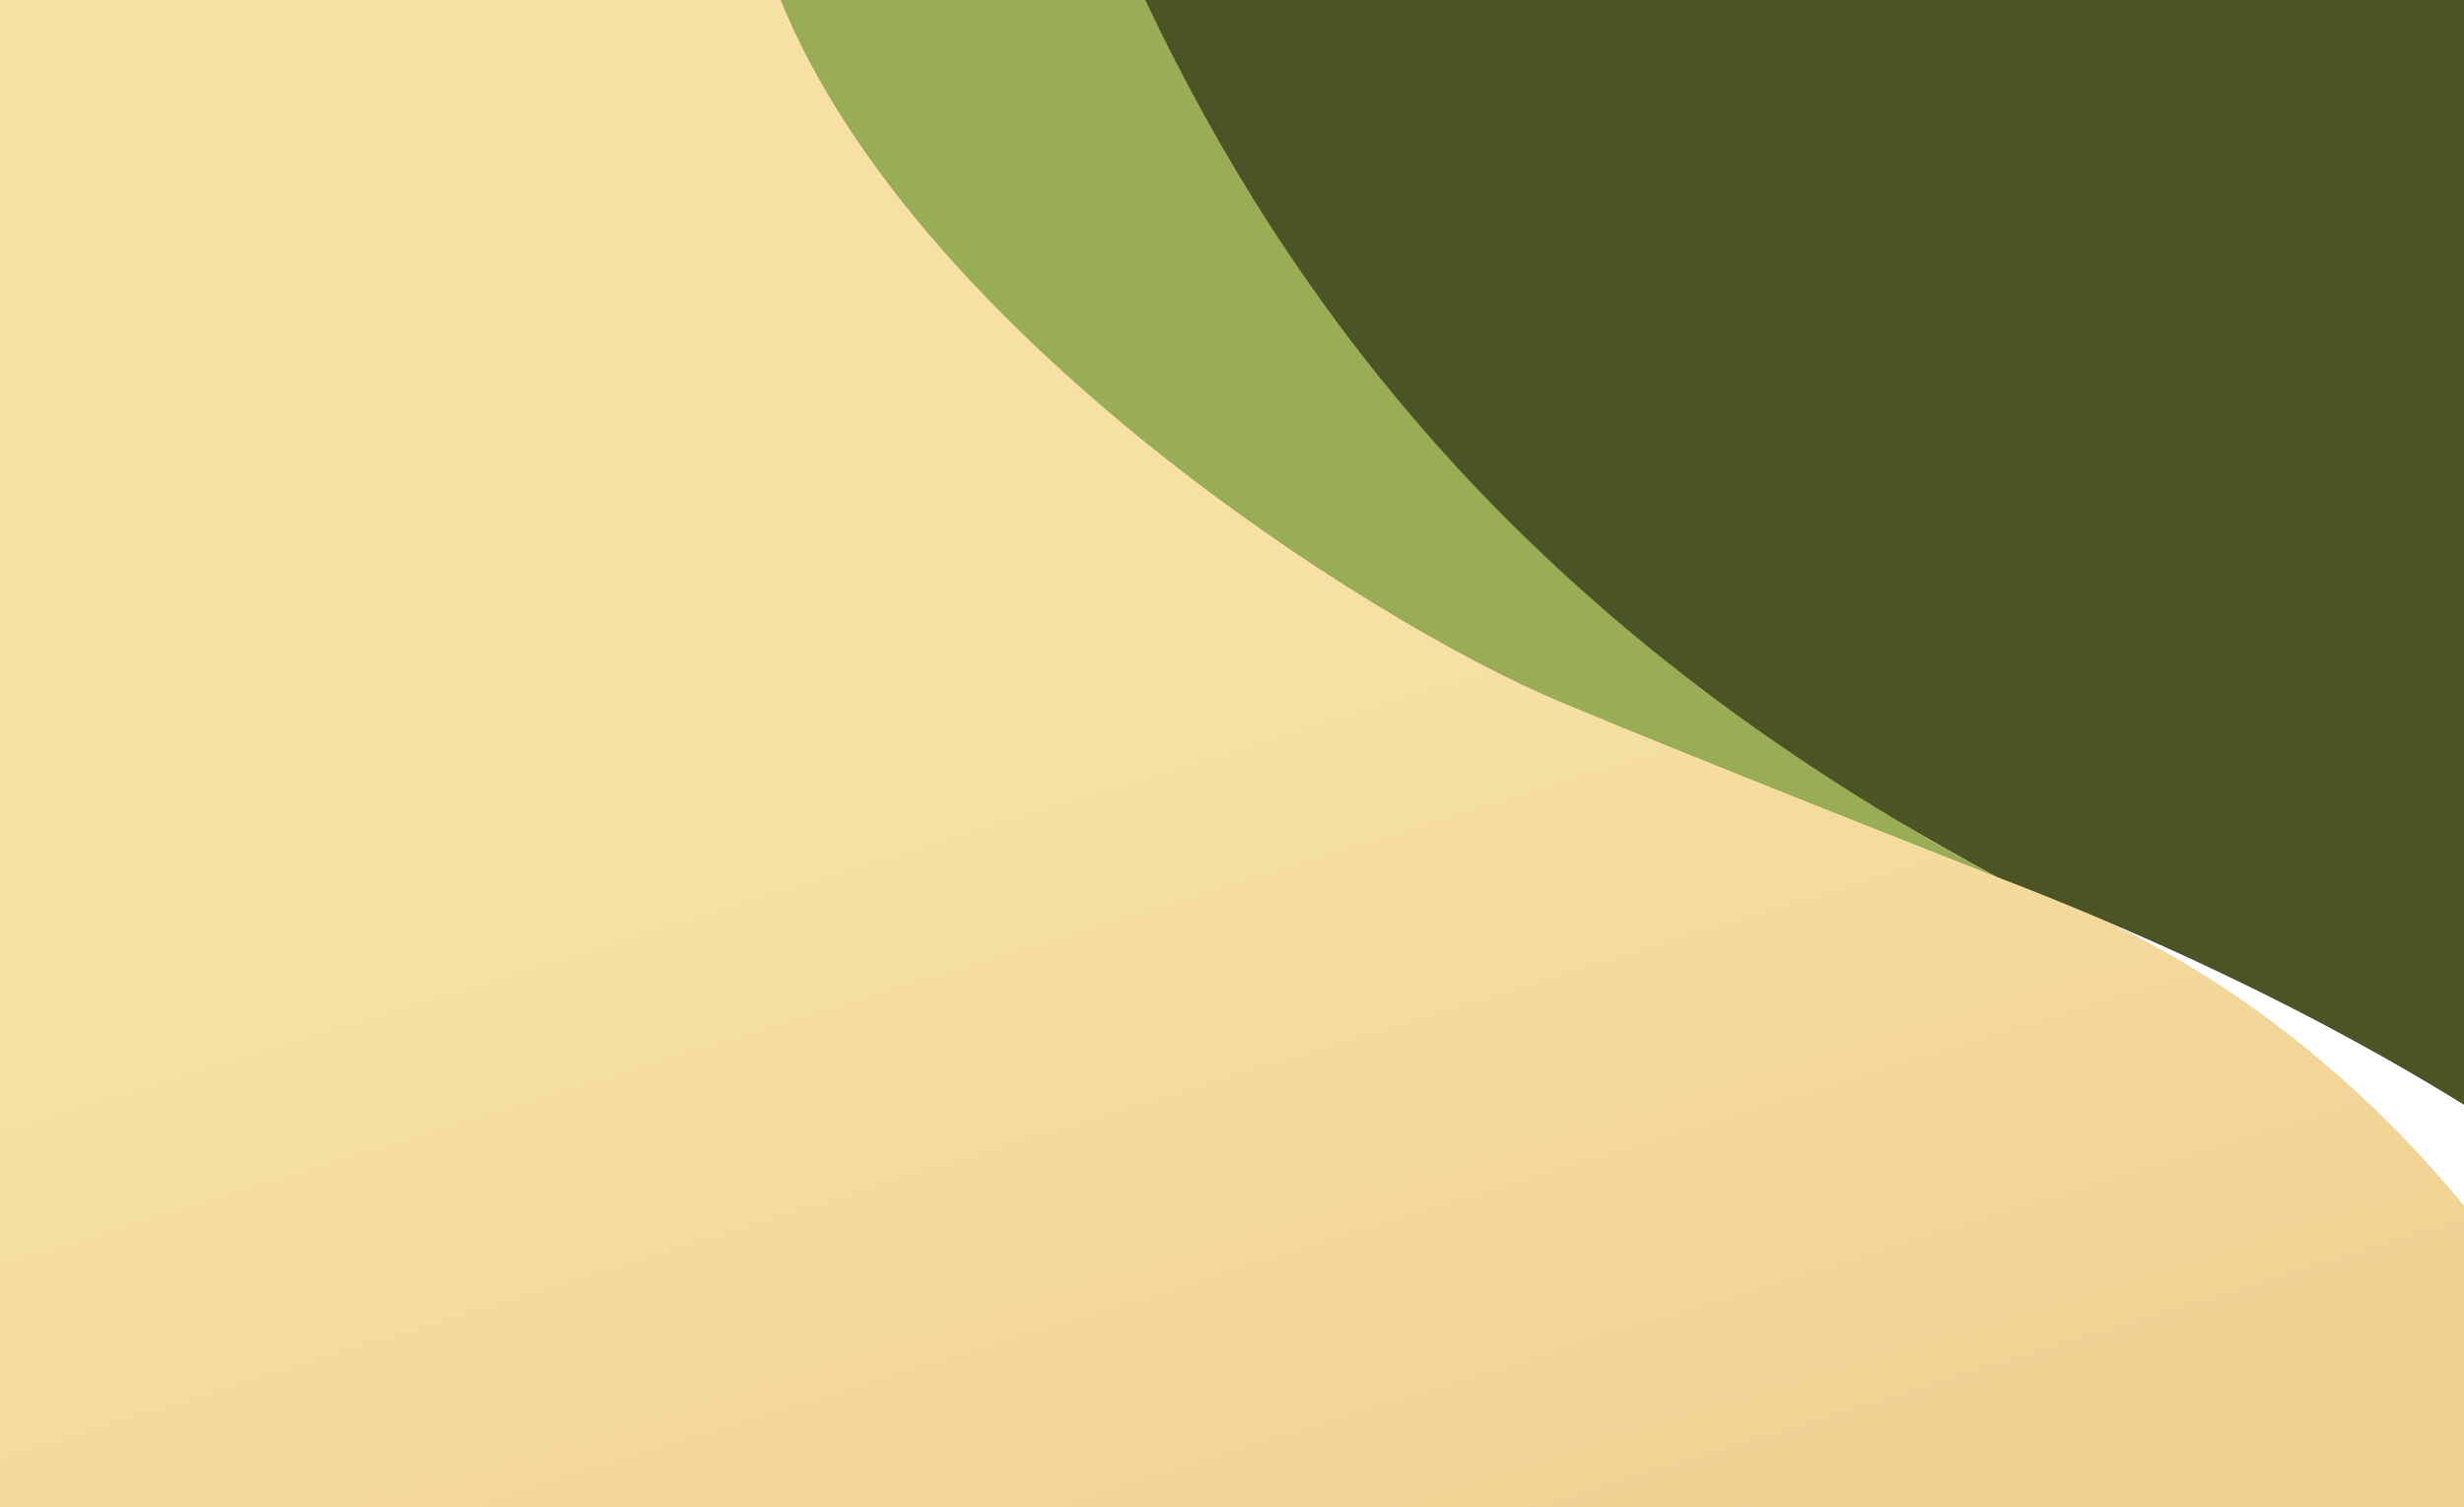 <svg xmlns="http://www.w3.org/2000/svg" xmlns:xlink="http://www.w3.org/1999/xlink" viewBox="0 0 1084.09 662.96"><rect x="0" y="0" width="1084.09" height="662.96" fill="#808080" stroke="none"/><defs><style>.cls-1{fill:url(#linear-gradient);}.cls-2{fill:url(#linear-gradient-2);}.cls-3{fill:#fff;}.cls-4{fill:#98ad55;}.cls-5{fill:#4c5324;}</style><linearGradient id="linear-gradient" x1="-1178" y1="331.48" x2="2426.04" y2="331.48" gradientUnits="userSpaceOnUse"><stop offset="0" stop-color="#f0d192"/><stop offset="1" stop-color="#f6e0a4"/></linearGradient><linearGradient id="linear-gradient-2" x1="584.13" y1="732.68" x2="463.4" y2="342.64" xlink:href="#linear-gradient"/></defs><g id="Layer_2" data-name="Layer 2"><g id="Layer_2-2" data-name="Layer 2"><path class="cls-1" d="M925.69,404.85q-22.87-9.74-46.84-18.94-23.42-12.53-45.22-25.62,22.08,13.9,45.22,25.62s-131.29-51.58-192-77C601.3,273.08,402.77,145.66,343.51,0H0V663H1084.09V530.48C1044.7,483,992.8,436.73,925.69,404.85Z"/><path class="cls-2" d="M925.69,404.85q-22.87-9.74-46.84-18.94-23.42-12.53-45.22-25.62,22.08,13.9,45.22,25.62s-131.29-51.58-192-77C601.3,273.08,402.77,145.66,343.51,0H0V663H1084.09V530.48C1044.7,483,992.8,436.73,925.69,404.85Z"/><path class="cls-3" d="M1084.09,530.48V486c-46.6-28.81-99.77-56.2-158.4-81.12C992.8,436.73,1044.7,483,1084.09,530.48Z"/><path class="cls-4" d="M686.81,308.89c60.75,25.44,192,77,192,77q-23.15-11.69-45.22-25.62C667.33,260.56,568.89,137.15,503.91,0H343.51C402.77,145.66,601.3,273.08,686.81,308.89Z"/><path class="cls-5" d="M503.91,0c65,137.15,163.42,260.56,329.72,360.29q21.82,13.08,45.22,25.62,24,9.19,46.84,18.94c58.63,24.92,111.8,52.31,158.4,81.12V0Z"/></g></g></svg>